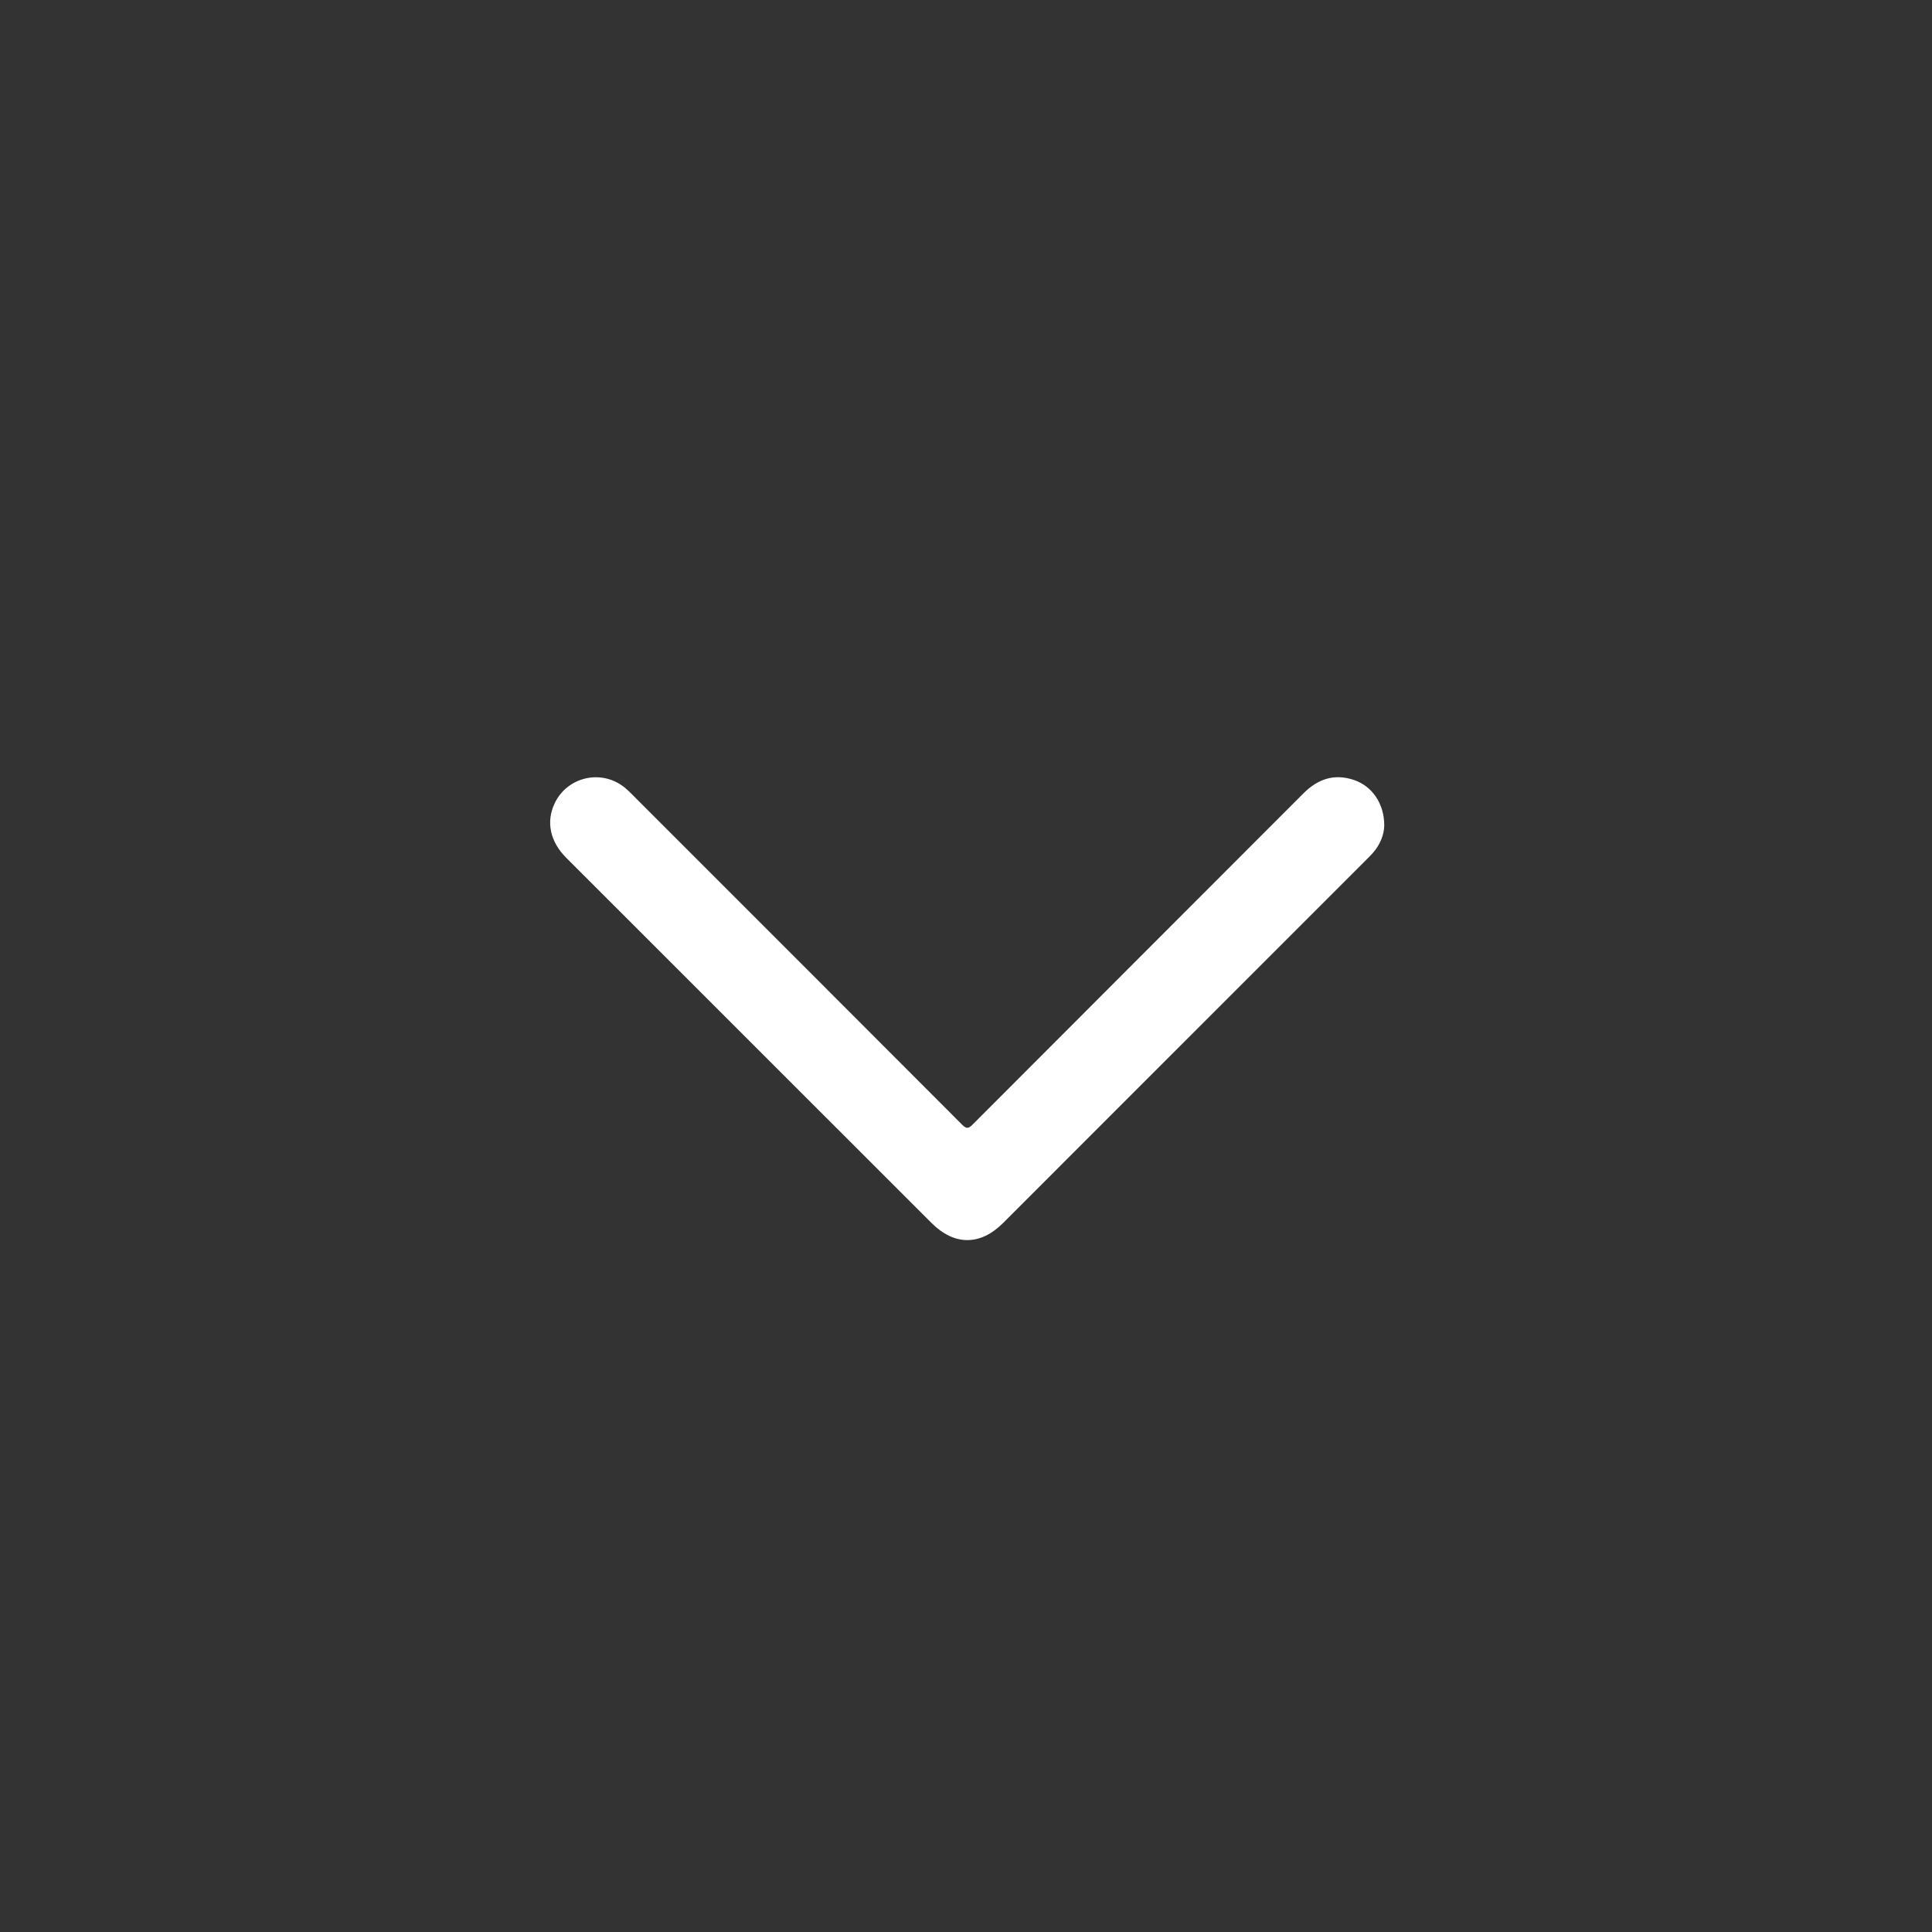 <?xml version="1.0" encoding="iso-8859-1"?>
<!-- Generator: Adobe Illustrator 18.0.0, SVG Export Plug-In . SVG Version: 6.00 Build 0)  -->
<!DOCTYPE svg PUBLIC "-//W3C//DTD SVG 1.1//EN" "http://www.w3.org/Graphics/SVG/1.1/DTD/svg11.dtd">
<svg version="1.1" id="Layer_1" xmlns="http://www.w3.org/2000/svg" xmlns:xlink="http://www.w3.org/1999/xlink" x="0px" y="0px"
	 viewBox="0 0 360 360" style="enable-background:new 0 0 360 360;" xml:space="preserve">
<rect x="0" y="0" width="360" height="360" fill="#333333" stroke="none"/>
<path style="fill-rule:evenodd;clip-rule:evenodd;fill:#FFFFFF;" d="M257.936,153.794c-0.025,1.661-0.713,3.545-2.127,5.146
	c-0.406,0.46-0.85,0.888-1.283,1.322c-22.536,22.54-45.073,45.081-67.61,67.621c-4.257,4.259-9.09,4.254-13.353-0.008
	c-22.686-22.681-45.373-45.36-68.058-68.041c-3.025-3.025-3.796-6.732-2.132-10.191c2.4-4.987,8.858-6.387,13.119-2.817
	c0.877,0.735,1.661,1.581,2.472,2.392c20.105,20.103,40.214,40.204,60.295,60.332c0.777,0.779,1.163,0.809,1.96,0.01
	c20.541-20.596,41.118-41.155,61.672-61.739c2.675-2.679,5.741-3.715,9.39-2.486C255.682,146.479,257.931,149.728,257.936,153.794z"
	/>
</svg>
